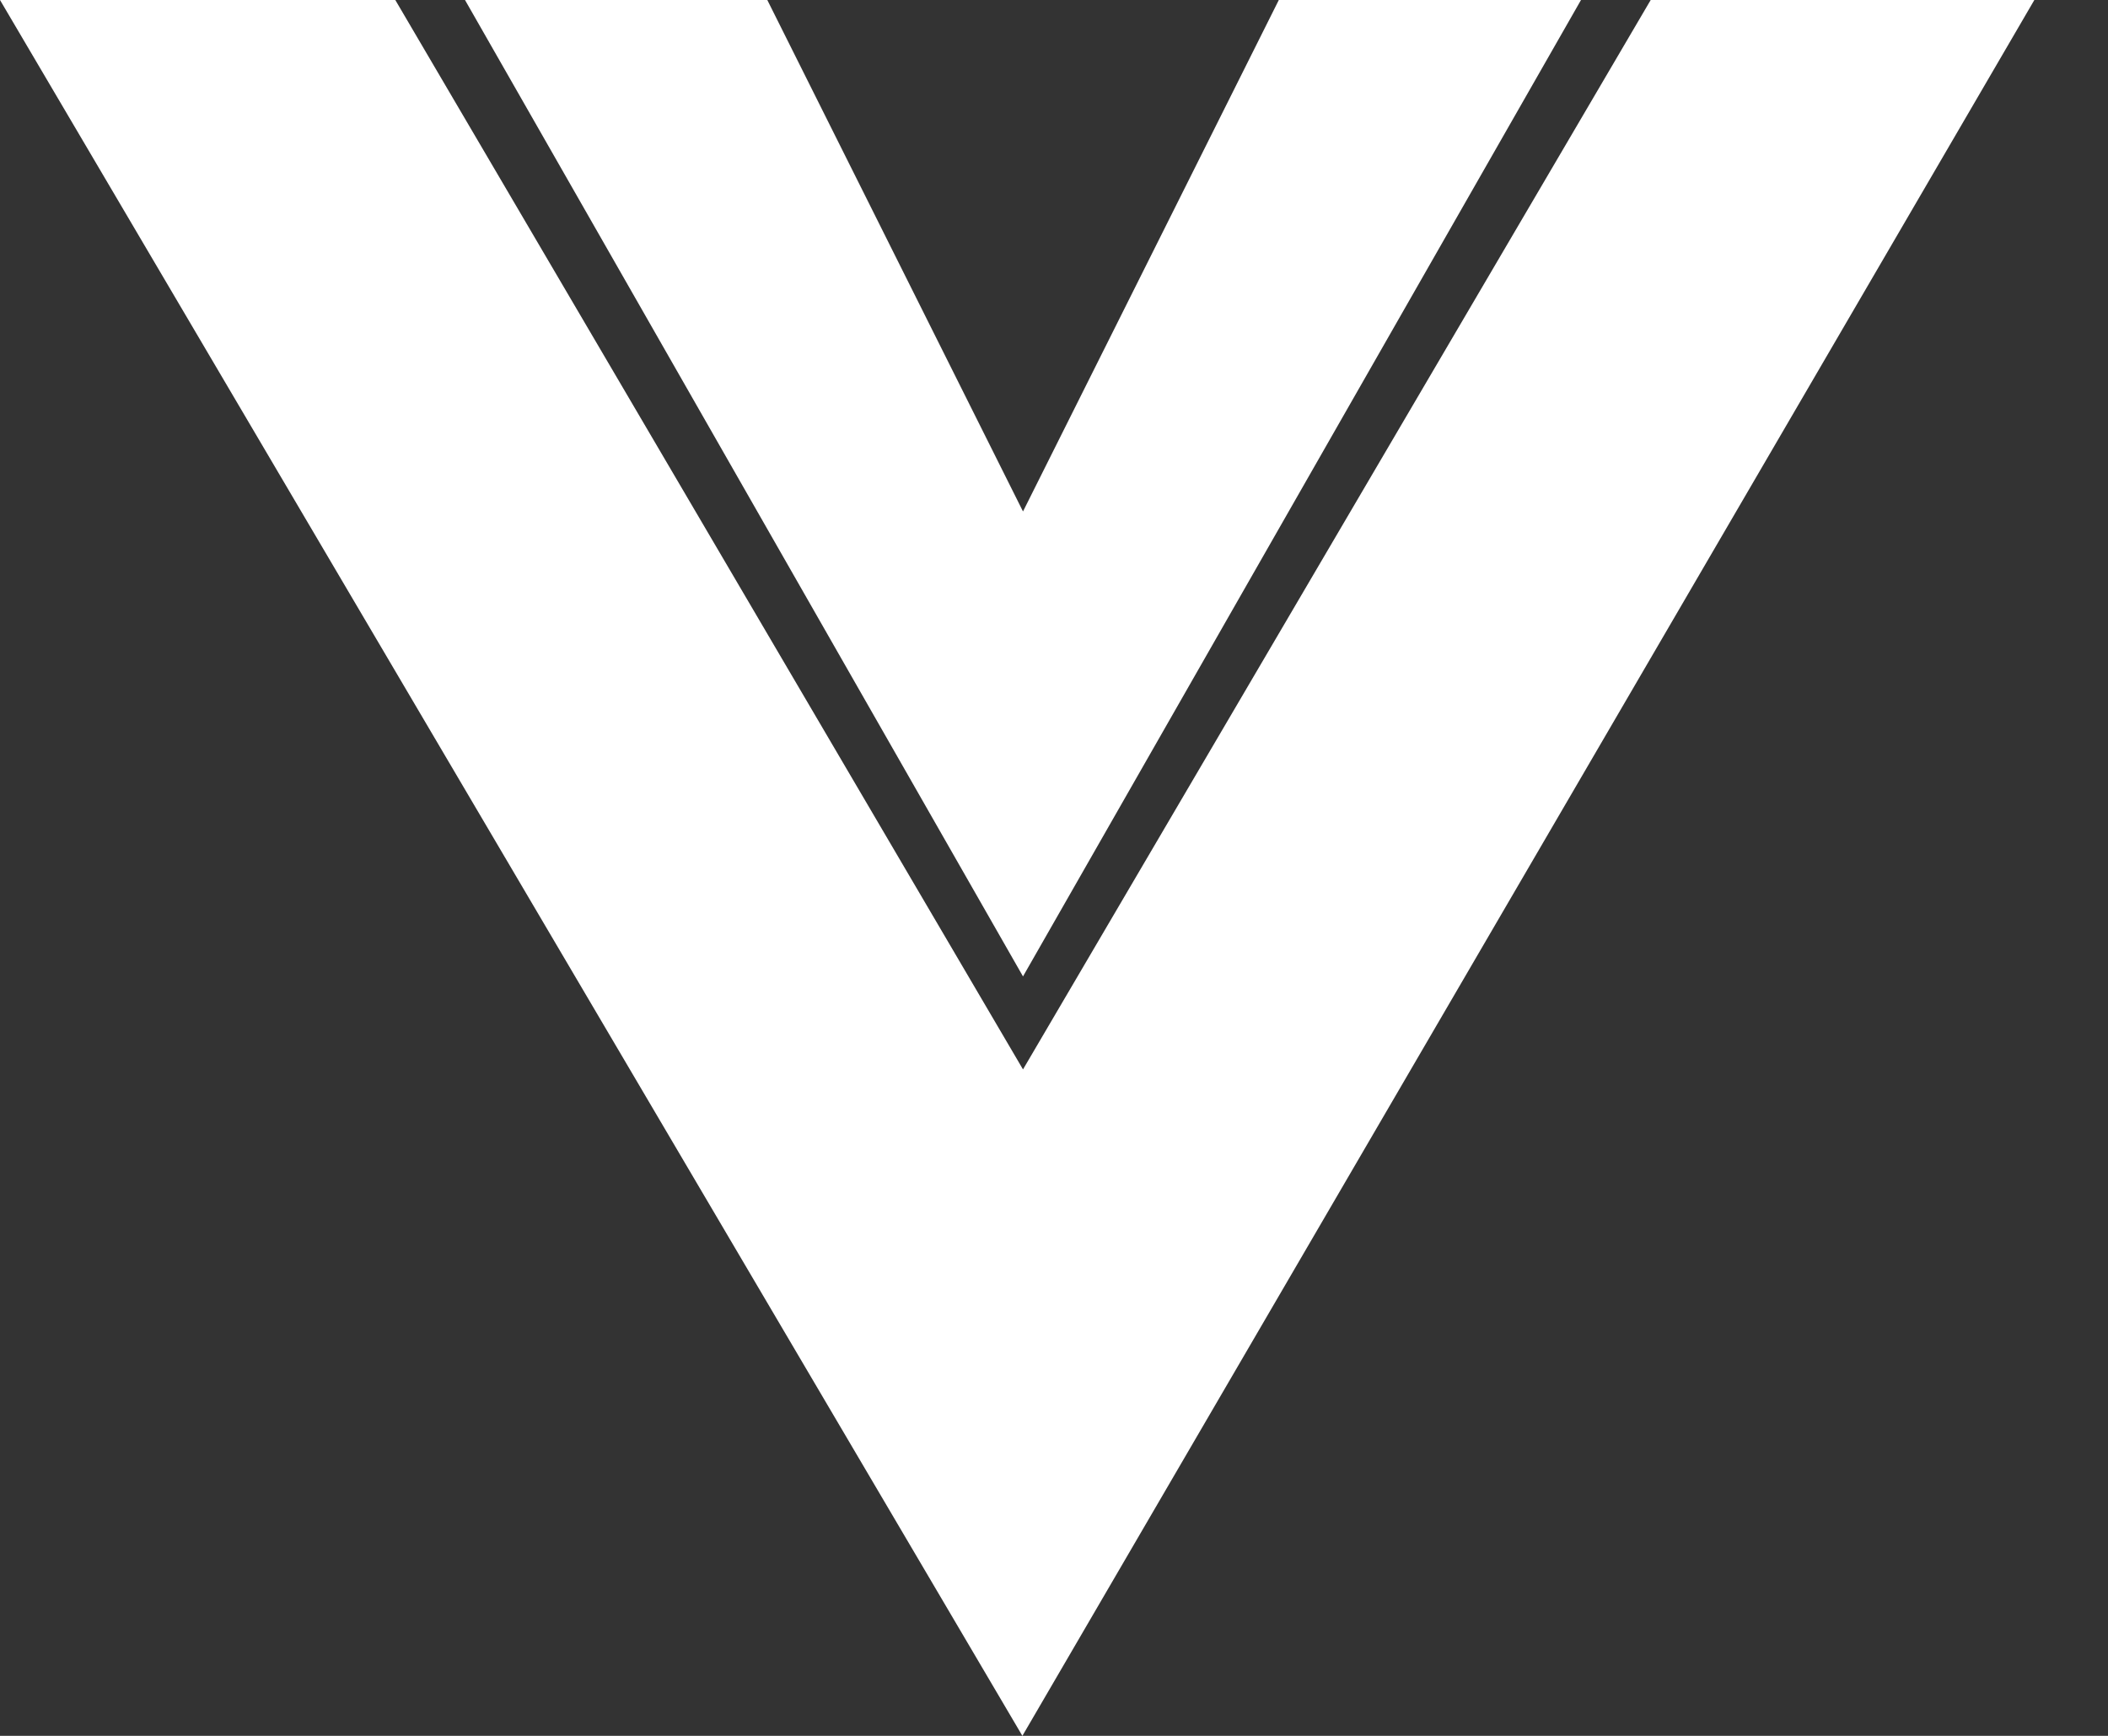 <svg width="17" height="14" viewBox="0 0 17 14" fill="none" xmlns="http://www.w3.org/2000/svg">
<rect x="0" y="0" width="17" height="14" fill="#333333" stroke="none"/>
<path fill-rule="evenodd" clip-rule="evenodd" d="M8.25 8.625L3.188 0H0L8.245 14L16.406 0H13.312L8.25 8.625ZM8.25 4.125L10.313 0H12.75L8.25 7.875L3.75 0H6.188L8.25 4.125Z" fill="white"/>
</svg>
